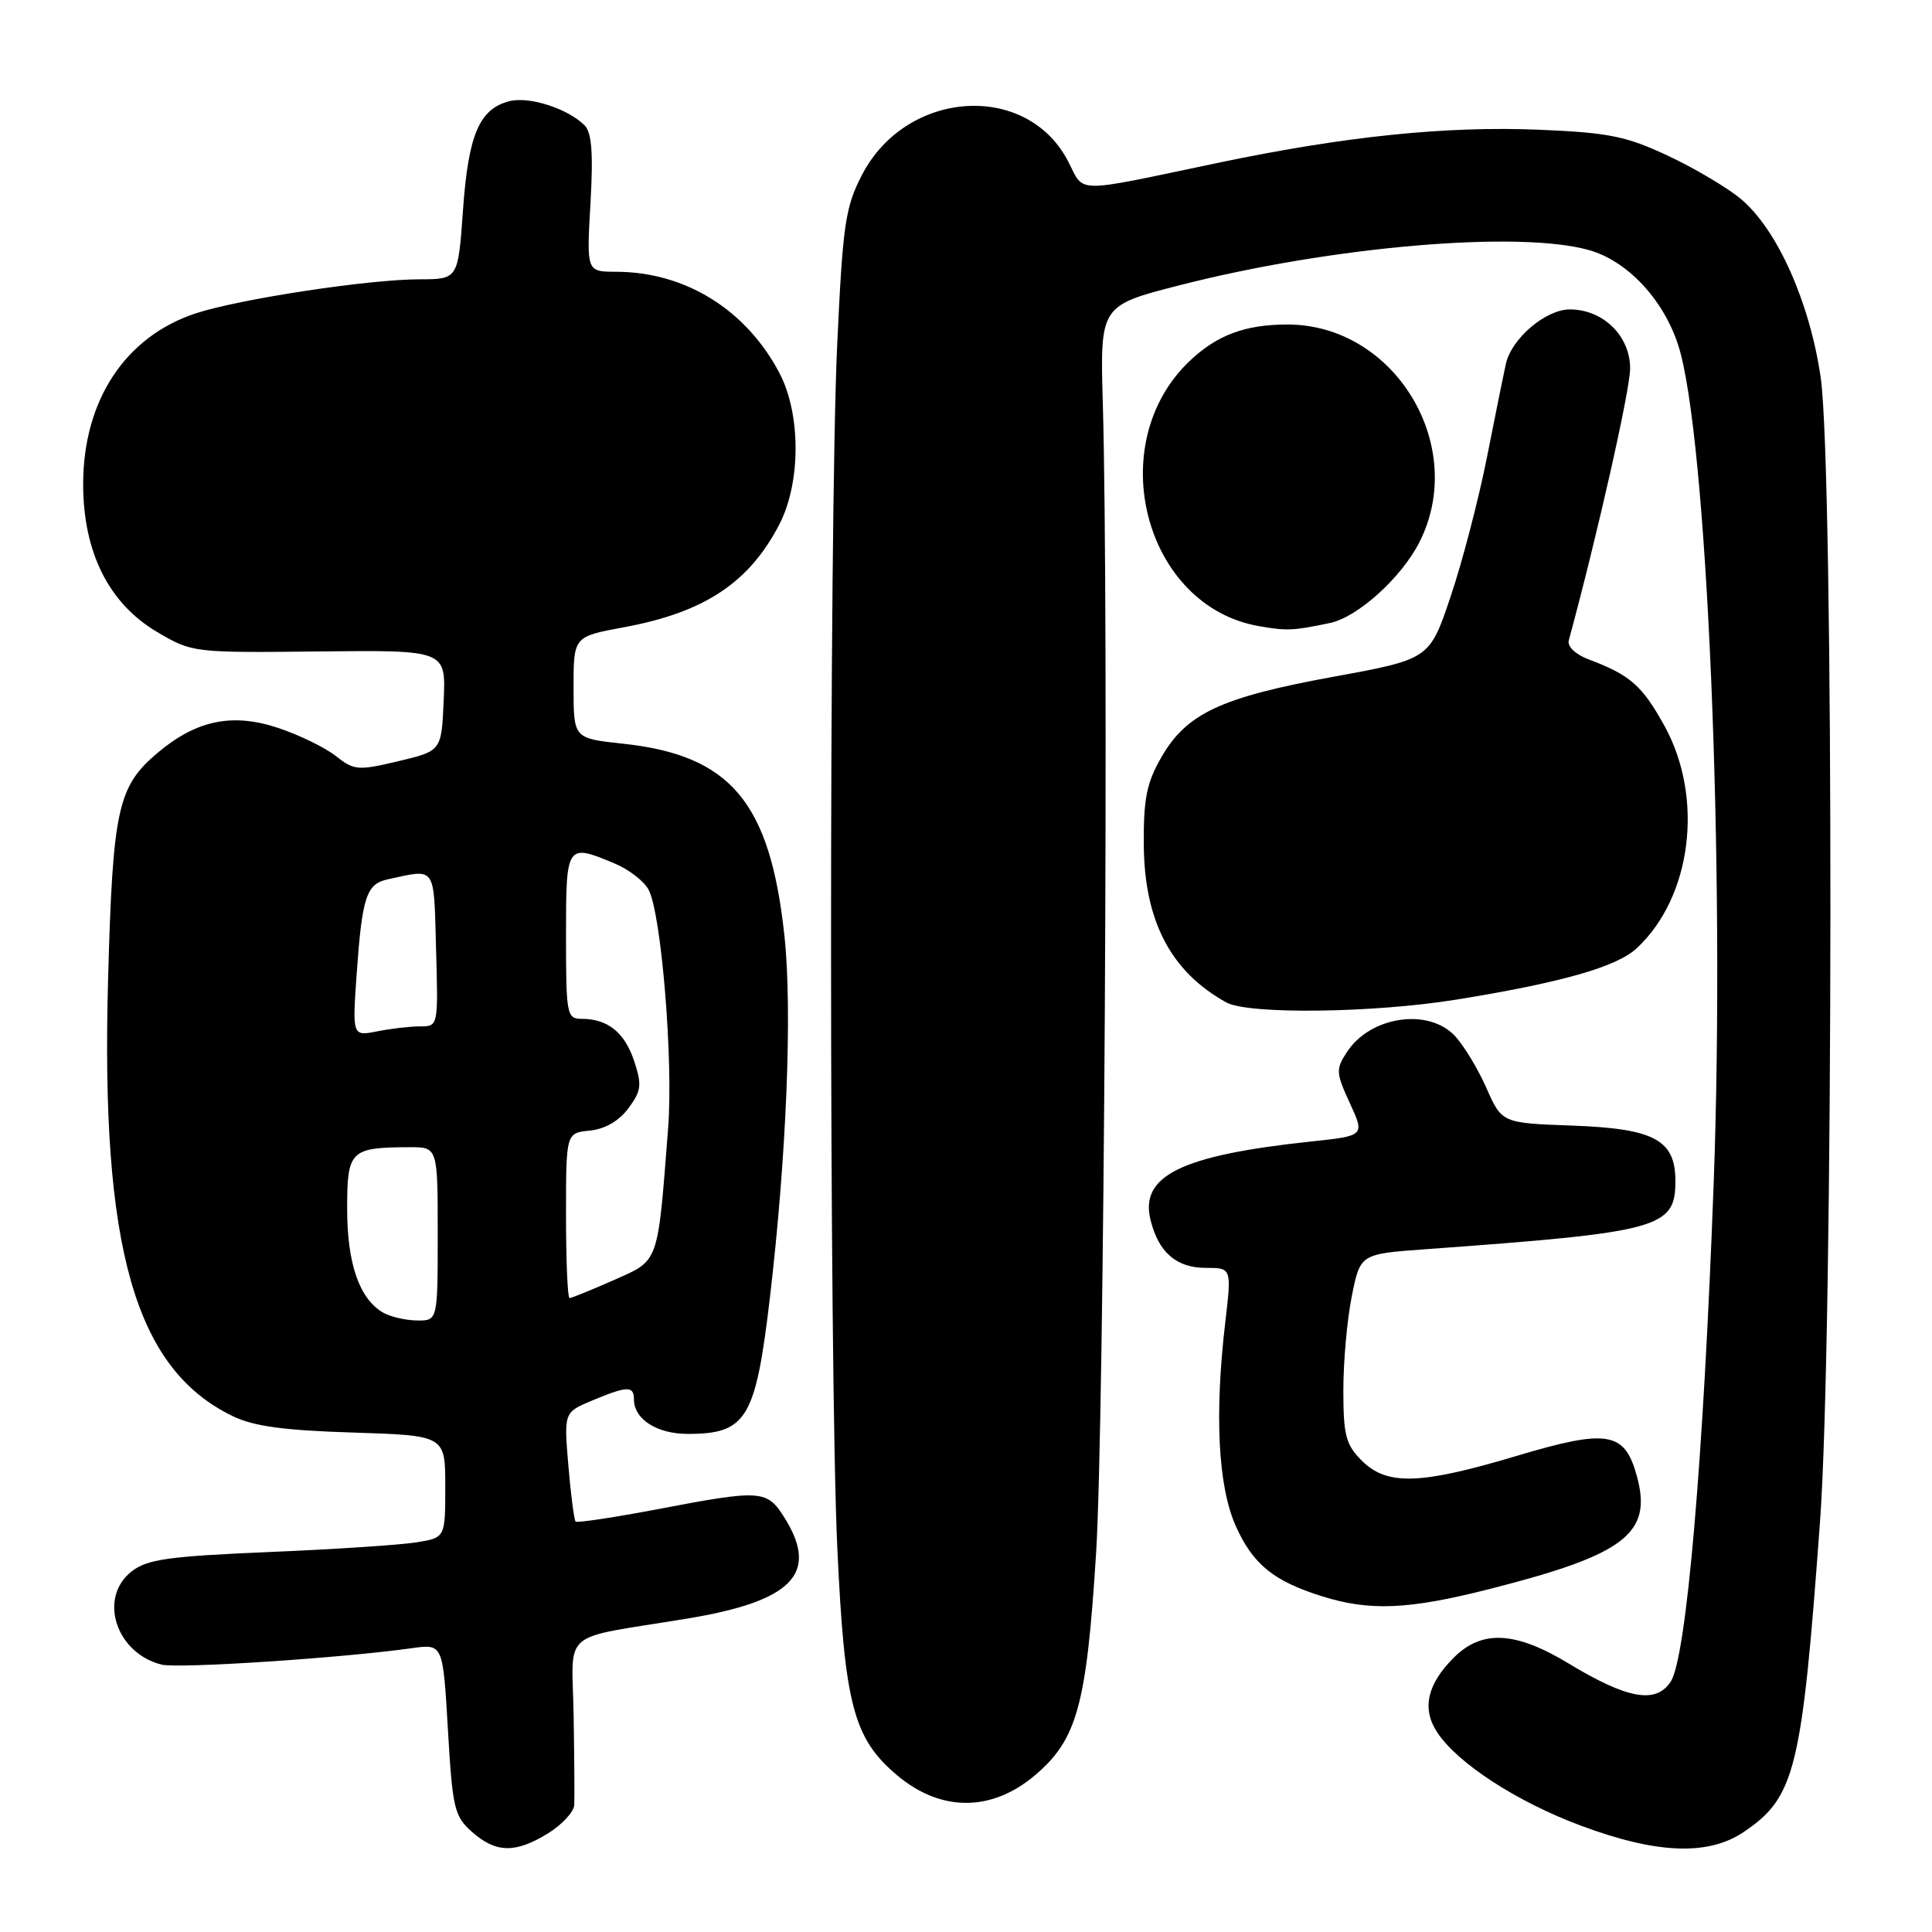 <?xml version="1.0" encoding="UTF-8" standalone="no"?>
<!DOCTYPE svg PUBLIC "-//W3C//DTD SVG 1.1//EN" "http://www.w3.org/Graphics/SVG/1.1/DTD/svg11.dtd" >
<svg xmlns="http://www.w3.org/2000/svg" xmlns:xlink="http://www.w3.org/1999/xlink" version="1.1" viewBox="0 0 256 256">
 <g >
 <path fill="currentColor"
d=" M 72.63 242.92 C 74.48 241.77 76.04 240.09 76.09 239.17 C 76.14 238.25 76.10 232.93 76.01 227.35 C 75.82 215.66 73.92 217.30 91.00 214.48 C 104.94 212.19 108.53 208.54 104.04 201.25 C 101.64 197.38 101.02 197.33 87.07 199.99 C 81.33 201.08 76.47 201.81 76.27 201.61 C 76.07 201.40 75.64 198.07 75.31 194.19 C 74.72 187.14 74.72 187.14 78.48 185.57 C 83.12 183.63 84.00 183.61 84.00 185.43 C 84.00 188.05 87.05 190.00 91.14 190.00 C 98.92 190.00 100.12 188.01 102.01 172.00 C 104.22 153.20 105.00 133.95 103.95 124.09 C 102.06 106.30 96.84 100.07 82.53 98.54 C 76.00 97.84 76.00 97.84 76.00 91.09 C 76.00 84.35 76.00 84.35 82.65 83.12 C 93.32 81.15 99.24 77.24 103.26 69.50 C 106.13 63.96 106.14 54.88 103.28 49.43 C 98.86 41.02 90.79 36.02 81.61 36.01 C 77.72 36.00 77.72 36.00 78.24 26.95 C 78.62 20.31 78.41 17.55 77.46 16.61 C 75.25 14.39 70.15 12.75 67.53 13.40 C 63.52 14.41 62.06 17.82 61.35 27.82 C 60.70 37.00 60.70 37.00 55.60 37.01 C 48.83 37.01 31.66 39.63 25.91 41.53 C 16.61 44.61 11.06 53.01 11.02 64.05 C 10.99 73.13 14.41 79.98 20.85 83.76 C 25.46 86.48 25.65 86.50 42.29 86.32 C 59.09 86.14 59.09 86.14 58.79 92.82 C 58.50 99.50 58.50 99.50 52.79 100.86 C 47.43 102.13 46.92 102.09 44.49 100.17 C 43.06 99.04 39.61 97.37 36.82 96.44 C 30.79 94.44 26.03 95.43 20.91 99.73 C 15.59 104.21 14.94 107.15 14.32 129.85 C 13.34 165.40 17.87 181.31 30.76 187.61 C 33.58 188.99 37.50 189.53 46.75 189.82 C 59.00 190.21 59.00 190.21 59.00 196.97 C 59.00 203.74 59.00 203.74 55.25 204.36 C 53.19 204.70 44.38 205.29 35.68 205.65 C 22.26 206.22 19.50 206.61 17.43 208.23 C 12.99 211.73 15.35 219.05 21.41 220.57 C 23.61 221.12 45.31 219.70 54.59 218.39 C 58.69 217.82 58.69 217.82 59.35 229.16 C 59.96 239.65 60.20 240.67 62.56 242.75 C 65.73 245.55 68.31 245.59 72.63 242.92 Z  M 231.05 242.75 C 237.88 238.14 238.76 234.57 241.17 201.50 C 242.95 177.09 243.01 62.09 241.25 50.00 C 239.80 40.06 235.52 30.46 230.72 26.40 C 228.95 24.91 224.60 22.32 221.06 20.66 C 215.48 18.04 213.20 17.58 203.96 17.19 C 191.57 16.68 178.20 18.06 161.43 21.57 C 141.89 25.66 143.78 25.68 141.50 21.32 C 135.98 10.77 120.02 11.88 114.19 23.23 C 112.00 27.47 111.67 29.78 110.93 45.73 C 109.84 69.39 109.85 181.63 110.95 205.15 C 111.91 225.90 113.09 230.37 118.88 235.24 C 124.64 240.09 131.34 240.11 137.08 235.28 C 142.72 230.53 143.97 226.02 145.24 205.75 C 146.32 188.59 146.94 82.10 146.13 53.50 C 145.76 40.50 145.76 40.50 156.29 37.80 C 176.37 32.66 201.12 30.52 210.49 33.12 C 215.59 34.53 220.40 39.64 222.37 45.73 C 226.20 57.55 228.62 114.91 227.07 156.81 C 225.72 193.48 223.46 219.62 221.38 222.82 C 219.42 225.81 215.67 225.15 207.85 220.42 C 200.78 216.14 196.35 215.92 192.62 219.66 C 189.10 223.18 188.38 226.40 190.42 229.52 C 193.12 233.64 200.99 238.75 209.50 241.92 C 219.55 245.66 226.34 245.92 231.05 242.75 Z  M 197.31 210.57 C 215.36 205.99 219.00 203.20 216.88 195.54 C 215.27 189.69 212.99 189.32 200.98 192.91 C 188.19 196.74 183.78 196.87 180.45 193.55 C 178.32 191.42 178.00 190.18 178.00 184.21 C 178.00 180.43 178.50 174.82 179.12 171.75 C 180.24 166.16 180.24 166.16 188.87 165.53 C 219.95 163.28 222.00 162.73 222.00 156.50 C 222.00 151.05 219.23 149.55 208.40 149.15 C 199.01 148.81 199.01 148.81 196.96 144.17 C 195.83 141.61 193.95 138.51 192.78 137.26 C 189.26 133.52 181.58 134.66 178.49 139.38 C 176.98 141.68 177.01 142.14 178.86 146.17 C 180.85 150.50 180.85 150.50 173.68 151.26 C 156.50 153.09 150.98 155.80 152.46 161.69 C 153.52 165.95 155.89 168.00 159.76 168.00 C 163.20 168.00 163.20 168.00 162.35 175.25 C 160.92 187.46 161.40 196.93 163.73 202.17 C 166.02 207.29 168.74 209.50 175.22 211.53 C 181.53 213.50 186.64 213.28 197.31 210.57 Z  M 193.00 132.45 C 206.85 130.21 214.19 128.13 216.85 125.67 C 224.17 118.90 225.82 105.73 220.55 96.18 C 217.59 90.83 216.02 89.45 210.50 87.37 C 208.77 86.72 207.66 85.66 207.87 84.87 C 211.67 70.85 216.00 51.66 216.00 48.82 C 216.00 44.51 212.42 41.00 208.01 41.00 C 204.83 41.00 200.31 44.83 199.55 48.16 C 199.26 49.45 198.12 55.06 197.02 60.64 C 195.91 66.22 193.75 74.51 192.21 79.06 C 189.42 87.35 189.42 87.35 176.54 89.70 C 161.75 92.41 157.20 94.55 153.87 100.37 C 151.93 103.74 151.51 105.87 151.56 112.00 C 151.64 122.08 155.15 128.77 162.50 132.83 C 165.41 134.44 182.00 134.23 193.00 132.45 Z  M 176.23 82.55 C 179.89 81.78 185.67 76.57 188.06 71.88 C 194.57 59.13 184.83 43.00 170.61 43.00 C 165.00 43.00 161.29 44.38 157.66 47.81 C 146.02 58.83 151.64 80.35 166.84 82.97 C 170.54 83.61 171.32 83.58 176.23 82.55 Z  M 50.75 173.92 C 47.61 172.09 46.00 167.42 46.00 160.17 C 46.00 152.44 46.40 152.04 54.25 152.01 C 58.00 152.00 58.00 152.00 58.00 163.50 C 58.00 175.00 58.00 175.00 55.25 174.97 C 53.74 174.95 51.71 174.48 50.75 173.92 Z  M 75.00 161.06 C 75.00 150.13 75.00 150.13 78.15 149.81 C 80.15 149.61 82.02 148.54 83.26 146.86 C 84.98 144.55 85.08 143.77 84.03 140.60 C 82.78 136.81 80.53 135.00 77.07 135.00 C 75.10 135.00 75.00 134.45 75.00 124.00 C 75.00 111.82 75.05 111.74 81.45 114.42 C 83.31 115.19 85.34 116.76 85.94 117.89 C 87.63 121.05 89.23 140.53 88.53 149.50 C 87.12 167.66 87.38 166.94 81.33 169.62 C 78.37 170.93 75.73 172.00 75.47 172.00 C 75.21 172.00 75.00 167.08 75.00 161.06 Z  M 47.27 128.91 C 47.99 118.85 48.55 117.13 51.36 116.52 C 57.86 115.11 57.47 114.56 57.78 125.75 C 58.07 135.99 58.07 136.00 55.66 136.00 C 54.33 136.00 51.77 136.30 49.97 136.66 C 46.68 137.31 46.68 137.31 47.27 128.91 Z "/>
</g>
</svg>